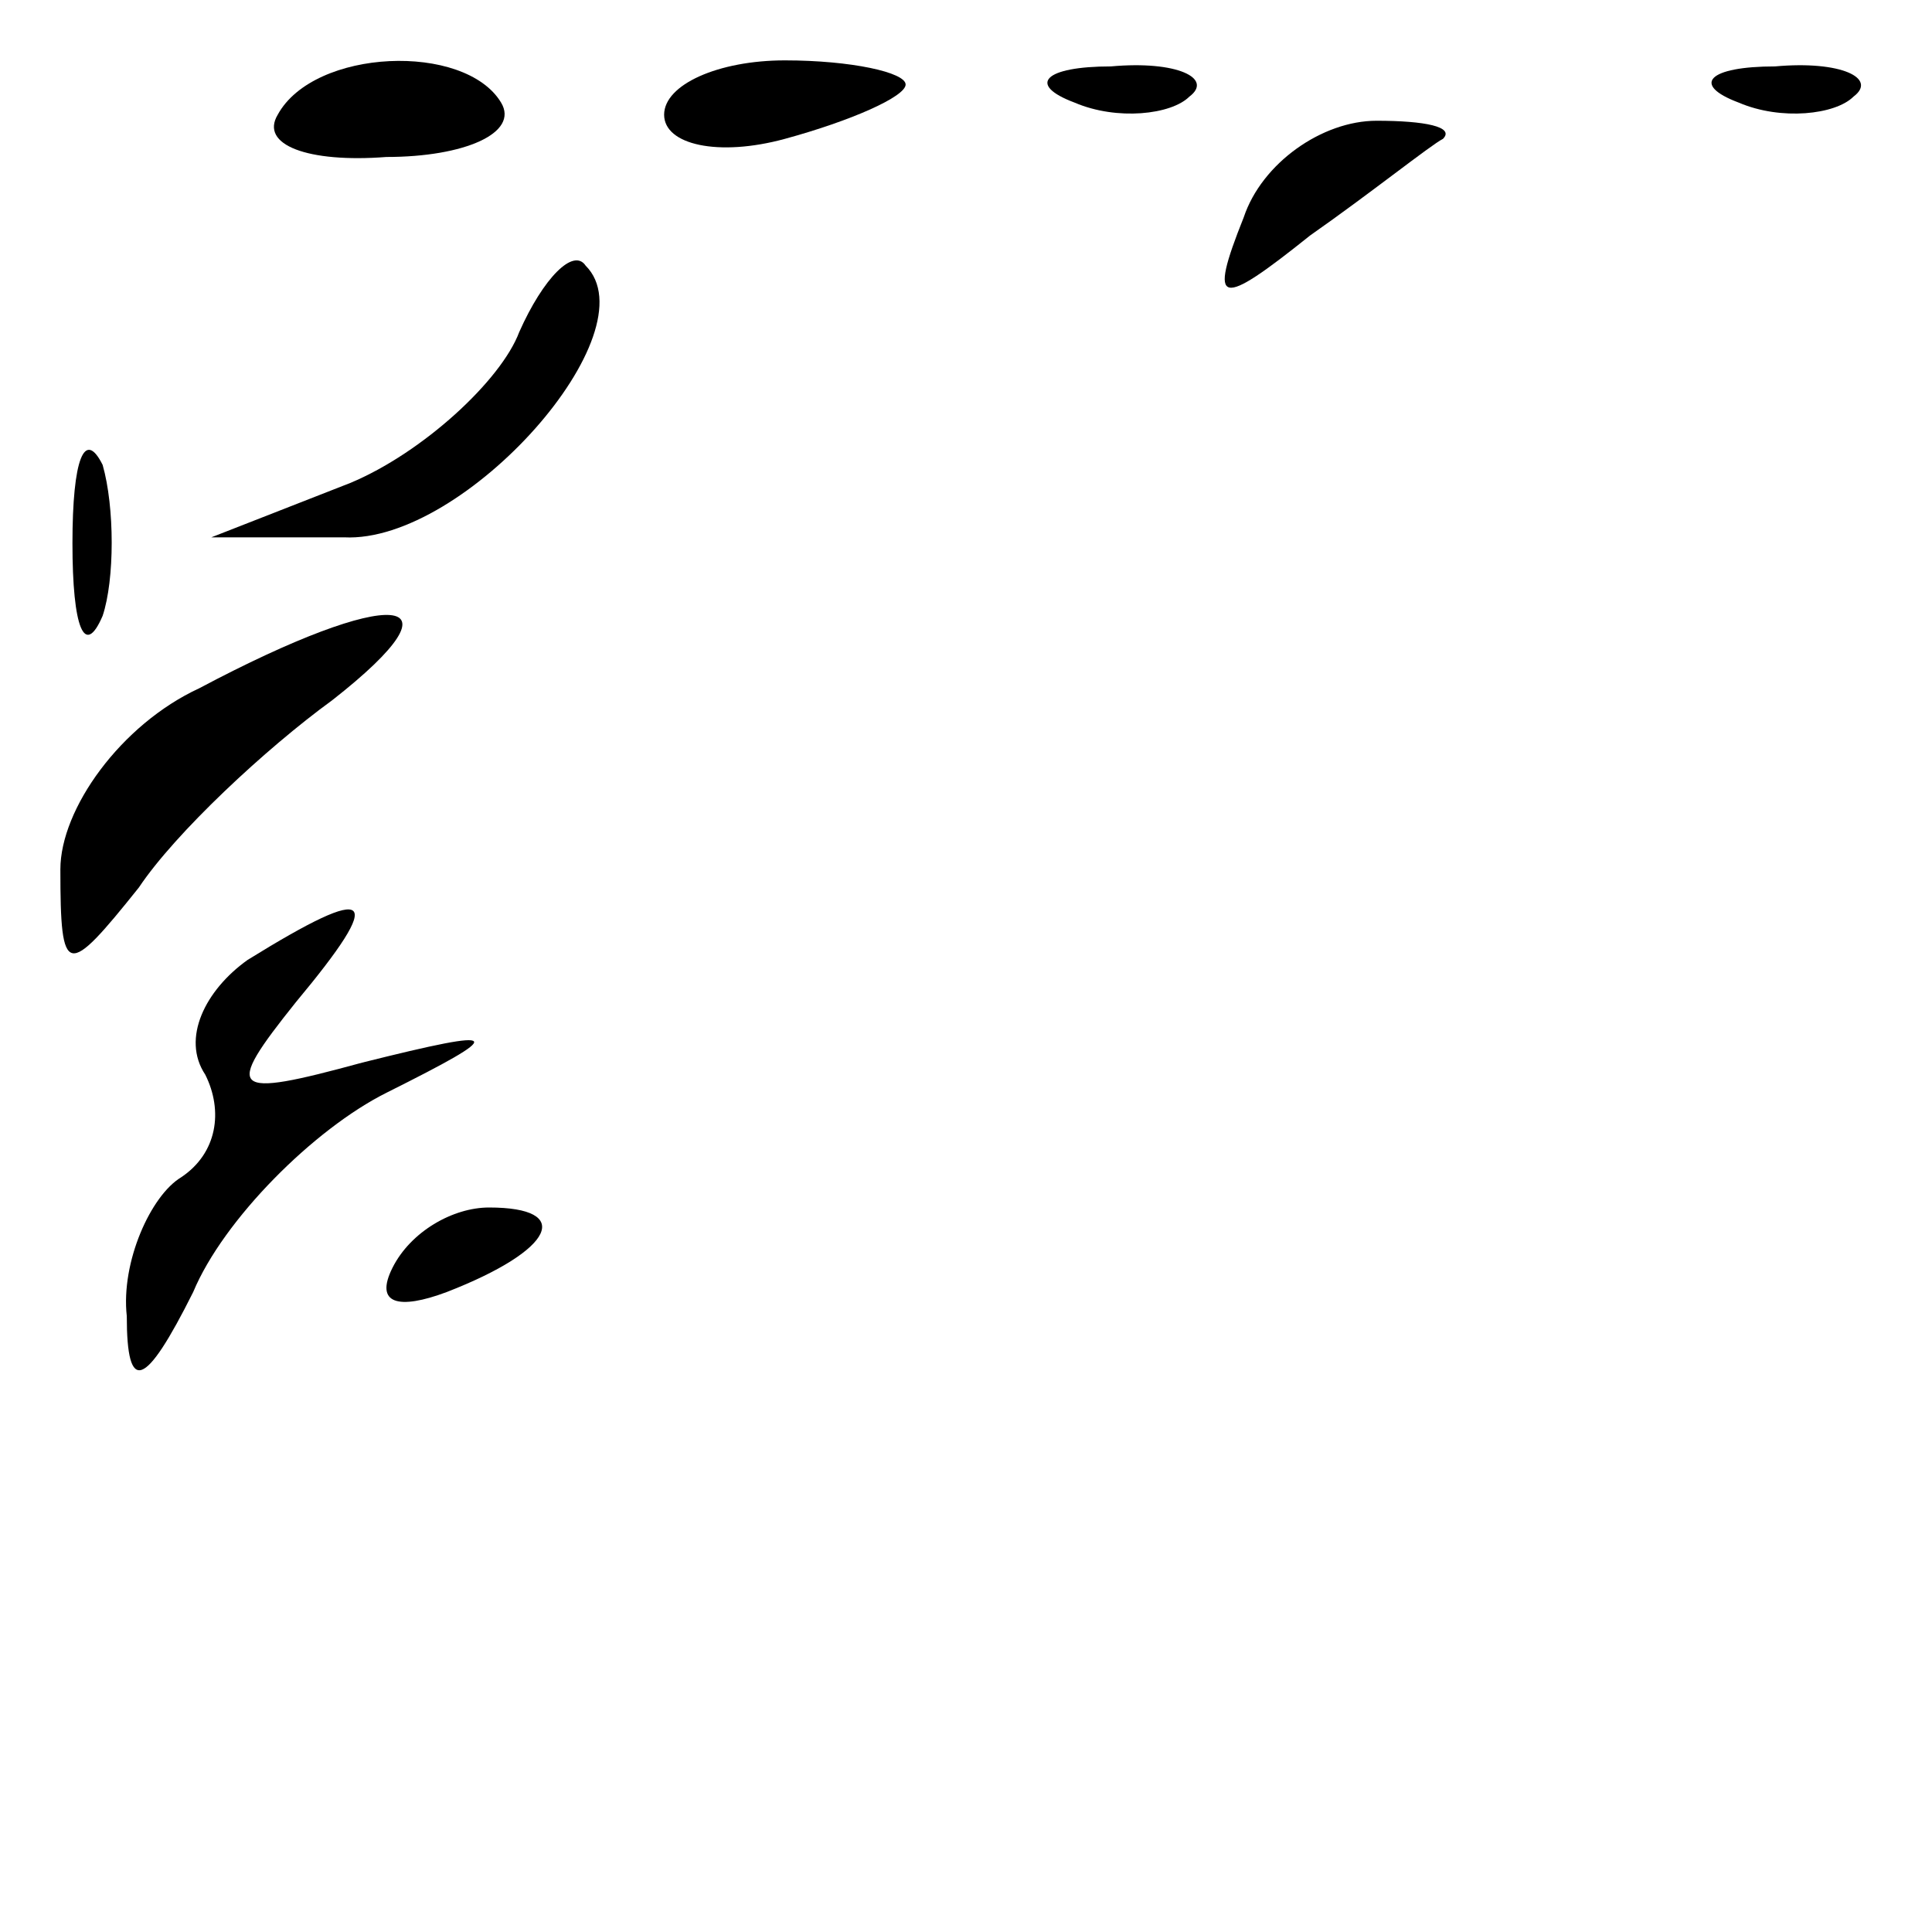 <?xml version="1.0" standalone="no"?>
<!DOCTYPE svg PUBLIC "-//W3C//DTD SVG 20010904//EN"
 "http://www.w3.org/TR/2001/REC-SVG-20010904/DTD/svg10.dtd">
<svg version="1.0" xmlns="http://www.w3.org/2000/svg"
 width="32pt" height="32pt" viewBox="0 0 32 32"
 preserveAspectRatio="xMidYMid meet">
<g transform="translate(0,32) scale(0.1,-0.1)"
fill="#000000" stroke="none">
<path fill="#000000" stroke="none" d="M46 301 c-3 -5 5 -8 18 -7 13 0 22 4
19 9 -6 10 -31 9 -37 -2z"/>
<path fill="#000000" stroke="none" d="M110 301 c0 -5 9 -7 20 -4 11 3 20 7
20 9 0 2 -9 4 -20 4 -11 0 -20 -4 -20 -9z"/>
<path fill="#000000" stroke="none" d="M178 303 c7 -3 16 -2 19 1 4 3 -2 6
-13 5 -11 0 -14 -3 -6 -6z"/>
<path fill="#000000" stroke="none" d="M288 303 c7 -3 16 -2 19 1 4 3 -2 6
-13 5 -11 0 -14 -3 -6 -6z"/>
<path fill="#000000" stroke="none" d="M206 284 c-6 -15 -4 -15 11 -3 10 7 20
15 22 16 2 2 -3 3 -11 3 -9 0 -19 -7 -22 -16z"/>
<path fill="#000000" stroke="none" d="M86 265 c-3 -8 -16 -20 -28 -25 l-23
-9 22 0 c20 -1 51 34 40 45 -2 3 -7 -2 -11 -11z"/>
<path fill="#000000" stroke="none" d="M12 230 c0 -14 2 -19 5 -12 2 6 2 18 0
25 -3 6 -5 1 -5 -13z"/>
<path fill="#000000" stroke="none" d="M33 206 c-13 -6 -23 -20 -23 -30 0 -18
1 -18 13 -3 6 9 21 23 32 31 23 18 10 19 -22 2z"/>
<path fill="#000000" stroke="none" d="M41 161 c-7 -5 -11 -13 -7 -19 3 -6 2
-13 -4 -17 -5 -3 -10 -14 -9 -23 0 -13 3 -12 11 4 5 12 20 27 32 33 20 10 20
11 -4 5 -22 -6 -23 -5 -11 10 15 18 13 20 -8 7z"/>
<path fill="#000000" stroke="none" d="M65 110 c-3 -6 1 -7 9 -4 18 7 21 14 7
14 -6 0 -13 -4 -16 -10z"/>
</g>
</svg>
